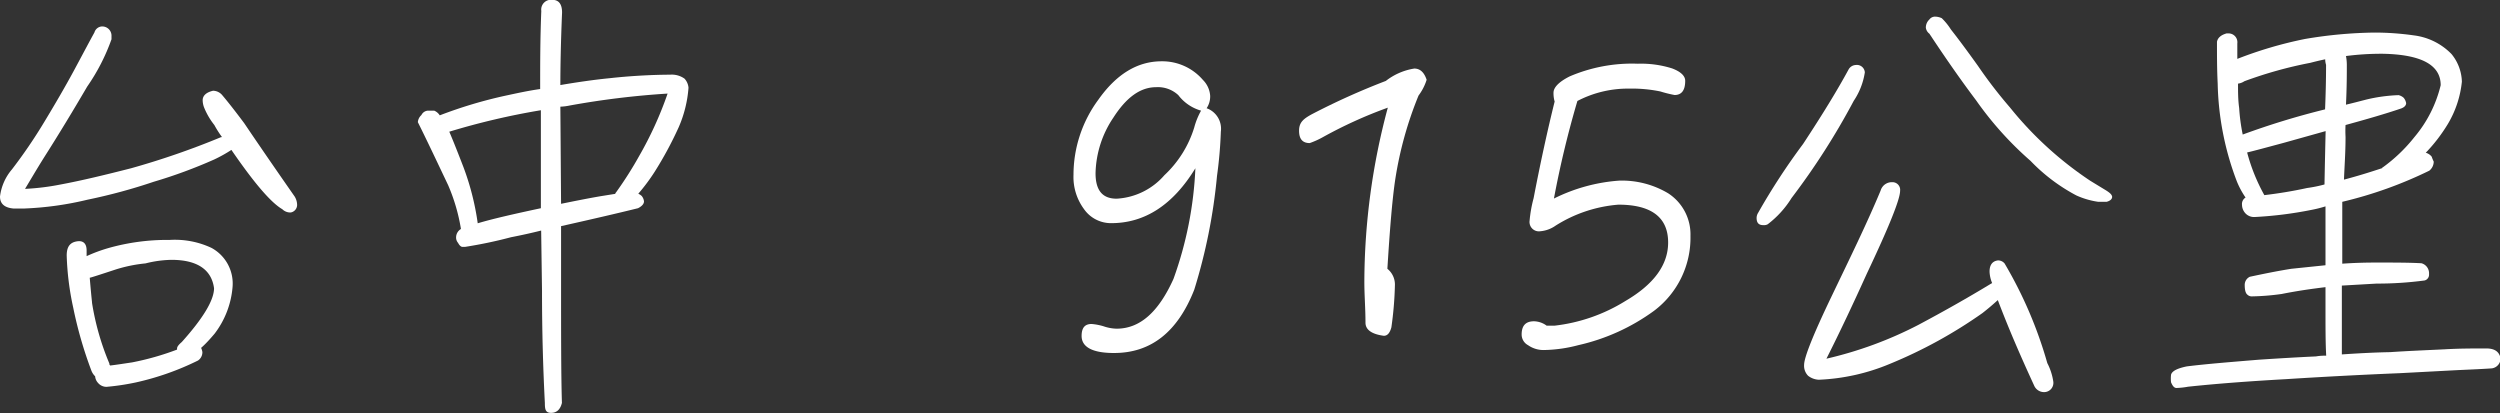 <svg id="圖層_1" data-name="圖層 1" xmlns="http://www.w3.org/2000/svg" viewBox="0 0 175.78 29.04"><rect x="0" y="0" width="175.78" height="29.04" fill="#333333" stroke="none"/><defs><style>.cls-1{isolation:isolate;}.cls-2{fill:#fff;}</style></defs><g id="台中_915公里" data-name="台中 915公里" class="cls-1"><g class="cls-1"><path class="cls-2" d="M19.38,15.33a4.94,4.94,0,0,1-.73-1.26,1.49,1.49,0,0,1-.09-.48c0-.33.26-.56.73-.67a.86.86,0,0,1,.62.28c.36.42.89,1.09,1.57,2,1.06,1.57,2.26,3.31,3.55,5.16a1.16,1.16,0,0,1,.17.56.54.54,0,0,1-.45.56.79.79,0,0,1-.59-.23c-.81-.47-2-1.87-3.58-4.17a9.91,9.91,0,0,1-1.2.67,34.38,34.38,0,0,1-4.26,1.57,39.26,39.26,0,0,1-4.65,1.26,22.67,22.67,0,0,1-4.42.62H5.24q-.93-.09-.93-.84a3.6,3.6,0,0,1,.84-1.91,35.59,35.59,0,0,0,2.27-3.33c.78-1.29,1.48-2.49,2.1-3.64s1-1.88,1.43-2.66a.58.58,0,0,1,.53-.42.65.65,0,0,1,.67.67v.23a14.08,14.08,0,0,1-1.71,3.33c-1,1.71-2,3.36-3,4.93-.56.89-1,1.65-1.37,2.26a16.9,16.9,0,0,0,2.46-.3c1.51-.28,3.16-.68,5-1.15a55.93,55.93,0,0,0,6.33-2.19l.06,0A7.16,7.16,0,0,1,19.38,15.33Zm-.84,16a.7.7,0,0,1-.31.56,19.27,19.27,0,0,1-4.37,1.54,16.83,16.83,0,0,1-2.07.31.78.78,0,0,1-.59-.28A.75.75,0,0,1,11,33a1.11,1.11,0,0,1-.26-.39,28.6,28.6,0,0,1-1.28-4.43A19.79,19.79,0,0,1,9,24.51c0-.61.22-.92.72-1s.68.22.68.64c0,.12,0,.26,0,.4A10.82,10.82,0,0,1,11.87,24a15.1,15.1,0,0,1,4.37-.59,6.05,6.05,0,0,1,2.94.56,2.85,2.85,0,0,1,1.48,2.77A6.23,6.23,0,0,1,19.4,30c-.33.39-.64.73-.95,1A1.1,1.1,0,0,1,18.54,31.29Zm-7.76-3.5A18.28,18.28,0,0,0,12,32.1c0,.06,0,.08.06.14.5-.06,1-.14,1.54-.22a19.14,19.14,0,0,0,3.16-.9.32.32,0,0,1,0-.08c0-.12.11-.26.33-.45q2.26-2.52,2.27-3.78c-.17-1.29-1.15-2-3-2a7.93,7.93,0,0,0-1.82.25,10.28,10.28,0,0,0-2.07.42c-1.09.36-1.71.56-1.85.59C10.67,26.67,10.72,27.23,10.78,27.79Z" transform="translate(-4.31 -6.54)"/><path class="cls-2" d="M49.42,20.31a.69.69,0,0,1,.17.39c0,.17-.14.34-.42.48q-2.06.51-5.41,1.26v3.7c0,3.92,0,6.83.06,8.73-.11.45-.36.7-.76.7s-.44-.25-.44-.7c-.12-2.32-.2-4.93-.2-7.87l-.06-4.25c-.67.17-1.4.33-2.12.47A31.45,31.45,0,0,1,37,23.9h-.17c-.11,0-.23-.12-.31-.28a.58.58,0,0,1-.14-.42.69.69,0,0,1,.34-.56,12.92,12.92,0,0,0-.9-3.08c-.84-1.77-1.54-3.25-2.13-4.43a.75.75,0,0,1,.25-.5.55.55,0,0,1,.45-.31c.2,0,.34,0,.45,0a.85.85,0,0,1,.39.33l0,0a31.7,31.7,0,0,1,4.7-1.4c.79-.17,1.57-.34,2.36-.45,0-1.74,0-3.56.08-5.49a.69.69,0,0,1,.78-.78c.45,0,.68.3.68.89-.09,2.16-.12,3.87-.12,5.1,1.18-.2,2.33-.37,3.45-.48a41.51,41.51,0,0,1,4.28-.25,1.54,1.54,0,0,1,1,.28,1.07,1.07,0,0,1,.28.64,8.49,8.49,0,0,1-.7,2.8,25.7,25.7,0,0,1-1.68,3.11,13.35,13.35,0,0,1-1.15,1.54A1,1,0,0,1,49.42,20.31Zm-7.08.87V14.29A50.78,50.78,0,0,0,35.9,15.8c.28.65.61,1.49,1,2.5a18.42,18.42,0,0,1,1,3.94C39,21.91,40.52,21.57,42.34,21.18Zm1.42-.31c.84-.17,1.77-.36,2.75-.53l1.06-.17s0-.05.06-.11a26.47,26.47,0,0,0,1.62-2.55,25.55,25.55,0,0,0,2-4.39,58.88,58.88,0,0,0-6.89.84,3.56,3.56,0,0,1-.65.08Z" transform="translate(-4.31 -6.54)"/><path class="cls-2" d="M89.88,18.91a39.12,39.12,0,0,1-1.6,8q-1.75,4.46-5.65,4.45c-1.51,0-2.27-.42-2.27-1.2,0-.56.22-.84.7-.84a4.1,4.1,0,0,1,.84.16,3,3,0,0,0,.92.17c1.63,0,2.94-1.15,4-3.5a26.14,26.14,0,0,0,1.54-7.78c-1.57,2.57-3.55,3.86-5.91,3.86a2.31,2.31,0,0,1-1.93-1,3.79,3.79,0,0,1-.73-2.4,8.89,8.89,0,0,1,1.74-5.27c1.26-1.79,2.74-2.71,4.45-2.71a3.77,3.77,0,0,1,2.91,1.31,1.74,1.74,0,0,1,.51,1.12,1.49,1.49,0,0,1-.25.87,1.53,1.53,0,0,1,1,1.65A29.84,29.84,0,0,1,89.88,18.91Zm-2.72-5.68a2.1,2.1,0,0,0-1.56-.56c-1.12,0-2.1.73-3,2.13a7.25,7.25,0,0,0-1.26,3.92c0,1.2.48,1.79,1.48,1.79a4.79,4.79,0,0,0,3.36-1.65,7.67,7.67,0,0,0,2.1-3.36,5.12,5.12,0,0,1,.48-1.18A3.06,3.06,0,0,1,87.16,13.23Z" transform="translate(-4.31 -6.54)"/><path class="cls-2" d="M104.05,13.26a25.94,25.94,0,0,0-1.63,5.85c-.22,1.45-.39,3.58-.56,6.33a1.42,1.42,0,0,1,.53,1.12,24.79,24.79,0,0,1-.25,3c-.11.4-.28.59-.53.59-.84-.11-1.29-.42-1.29-.92,0-1-.08-1.93-.08-2.86a47.44,47.44,0,0,1,1.65-12.26,31.22,31.22,0,0,0-4.56,2.07,5.8,5.8,0,0,1-.93.42c-.5,0-.75-.28-.75-.87s.31-.84.92-1.17a49.88,49.88,0,0,1,5.18-2.33,4.35,4.35,0,0,1,2-.87c.42,0,.7.28.87.79A3.7,3.7,0,0,1,104.05,13.26Z" transform="translate(-4.31 -6.54)"/><path class="cls-2" d="M120.6,28.4a14.39,14.39,0,0,1-5.32,2.41,10,10,0,0,1-2.36.34,1.89,1.89,0,0,1-1.17-.34.85.85,0,0,1-.45-.75c0-.62.28-.93.87-.93a1.55,1.55,0,0,1,.89.31h.54a12,12,0,0,0,5-1.74c2-1.17,3-2.54,3-4.11,0-1.77-1.18-2.66-3.5-2.66a9.68,9.68,0,0,0-4.42,1.48,2.18,2.18,0,0,1-1.07.39.66.66,0,0,1-.75-.75,9.07,9.07,0,0,1,.28-1.57c.5-2.6,1-4.87,1.48-6.8a2.11,2.11,0,0,1-.08-.62c0-.36.36-.76,1.14-1.15a11.13,11.13,0,0,1,4.79-.89,7.25,7.25,0,0,1,2.41.33c.61.23.92.53.92.87,0,.67-.25,1-.75,1a9.07,9.07,0,0,1-1-.25,9.92,9.92,0,0,0-2.19-.2,7.68,7.68,0,0,0-3.64.87,69.06,69.06,0,0,0-1.65,6.86,12.2,12.2,0,0,1,4.59-1.26,6.35,6.35,0,0,1,3.44.89,3.44,3.44,0,0,1,1.57,3A6.42,6.42,0,0,1,120.6,28.4Z" transform="translate(-4.31 -6.54)"/><path class="cls-2" d="M135.43,11.63a4.9,4.9,0,0,1-.78,2,50,50,0,0,1-4.37,6.83,6.87,6.87,0,0,1-1.68,1.85.56.56,0,0,1-.31.06c-.33,0-.47-.17-.47-.51a.7.7,0,0,1,.11-.36,46.12,46.12,0,0,1,3.16-4.84c1.35-2.05,2.41-3.78,3.2-5.24a.61.61,0,0,1,.5-.31A.56.56,0,0,1,135.43,11.63Zm8.77,14c0-.45.19-.73.59-.78a.59.59,0,0,1,.47.22,29.6,29.6,0,0,1,3,7,4.13,4.13,0,0,1,.42,1.29.65.65,0,0,1-.67.75.76.76,0,0,1-.68-.47c-.92-2-1.76-3.92-2.55-6-.33.3-.69.61-1.09.92a33,33,0,0,1-6.49,3.56,14.45,14.45,0,0,1-5,1.12,1.31,1.31,0,0,1-.76-.28,1,1,0,0,1-.28-.76c0-.53.64-2.13,1.93-4.82s2.47-5.09,3.45-7.44a.82.82,0,0,1,.81-.59.54.54,0,0,1,.56.61q0,.88-2.33,5.8c-.95,2.1-1.9,4.12-2.85,6a27.31,27.31,0,0,0,6.47-2.38c1.73-.92,3.47-1.9,5.18-2.94A2.32,2.32,0,0,1,144.2,25.66Zm8.62-5.26c0,.19-.17.3-.39.36h-.59a5.66,5.66,0,0,1-1.54-.45,12.64,12.64,0,0,1-3.22-2.43,23.79,23.79,0,0,1-3.83-4.26q-1.51-2-3.28-4.68a.64.64,0,0,1-.25-.42.77.77,0,0,1,.25-.58.49.49,0,0,1,.42-.2,1.14,1.14,0,0,1,.45.11,4.25,4.25,0,0,1,.64.79c.59.75,1.23,1.62,1.91,2.57a32.35,32.35,0,0,0,2.24,2.91,25,25,0,0,0,5.65,5.16l1.1.67C152.65,20.09,152.82,20.23,152.82,20.4Z" transform="translate(-4.31 -6.54)"/><path class="cls-2" d="M161.59,19.3a20.36,20.36,0,0,1-1.35-6.88c-.05-1-.05-1.94-.05-2.94.05-.28.28-.48.67-.59h.19a.62.62,0,0,1,.57.7v1.09a28.48,28.48,0,0,1,4.76-1.4,31.34,31.34,0,0,1,4.84-.45,19.71,19.71,0,0,1,2.83.2,4.45,4.45,0,0,1,2.63,1.31,3.19,3.19,0,0,1,.73,1.94,7.21,7.21,0,0,1-1,3,11.39,11.39,0,0,1-1.54,2,.8.8,0,0,1,.42.28,2.35,2.35,0,0,0,.14.34.82.82,0,0,1-.31.64A29.11,29.11,0,0,1,169,20.73c0,.53,0,1,0,1.35v3c.87-.06,1.65-.08,2.35-.08,1.29,0,2.38,0,3.22.05a.73.73,0,0,1,.53.76.42.42,0,0,1-.31.45,25,25,0,0,1-3.38.22l-2.44.14v1.54c0,1.12,0,2.18,0,3.3,1.17-.08,2.32-.14,3.39-.16,1.34-.09,2.63-.14,3.86-.2,1-.06,2-.06,2.91-.06.59,0,.9.23,1,.68a.71.71,0,0,1-.61.72c-.84.06-1.77.09-2.72.14l-3.78.2q-3.9.16-8,.42c-2.49.14-4.79.31-6.86.53a5.55,5.55,0,0,1-.81.09c-.17,0-.28-.14-.39-.4a2.39,2.39,0,0,1,0-.53c.06-.25.42-.45,1.12-.59,1.29-.16,3-.3,5.07-.47,1.37-.09,2.69-.17,4-.23a3.64,3.64,0,0,1,.72-.05c-.05-.87-.05-2-.05-3.42v-1.4c-.9.11-1.93.25-3.08.48a16.83,16.83,0,0,1-2.13.17.44.44,0,0,1-.28-.12c-.14-.11-.19-.36-.19-.7a.63.63,0,0,1,.36-.56c.89-.19,1.85-.39,2.91-.56l2.41-.25c0-1.31,0-2.55,0-3.72v-.42a8.84,8.84,0,0,1-1,.25,27.35,27.35,0,0,1-4,.5.83.83,0,0,1-.62-.25.9.9,0,0,1-.25-.61.53.53,0,0,1,.25-.51A5.89,5.89,0,0,1,161.59,19.3Zm6.27-8.2a1.33,1.33,0,0,1-.06-.39v0c-.39.08-.75.17-1.06.25a29.27,29.27,0,0,0-4.62,1.29,1.06,1.06,0,0,1-.45.17c0,.56,0,1.15.08,1.71A13.18,13.18,0,0,0,162,16a54.79,54.79,0,0,1,5.79-1.77C167.83,13.28,167.86,12.22,167.86,11.1Zm0,4.65c-1,.28-2,.56-3,.84-1.23.33-2.07.56-2.55.67a13,13,0,0,0,1.21,3c.95-.11,2-.28,3-.5a9.56,9.56,0,0,0,1.23-.25C167.77,18.32,167.8,17.06,167.83,15.75Zm4,2.55a11.15,11.15,0,0,0,2.22-2.13,8.86,8.86,0,0,0,1.84-3.64c0-1.43-1.37-2.16-4.08-2.21a19.32,19.32,0,0,0-2.58.16,3.35,3.35,0,0,1,.06.59c0,.67,0,1.6-.06,2.83.48-.11,1-.25,1.43-.36a11.27,11.27,0,0,1,2.27-.31.79.79,0,0,1,.36.19.8.8,0,0,1,.17.37c0,.17-.14.31-.39.39-1,.34-2.33.73-3.87,1.15a7.86,7.86,0,0,0,0,.84c0,1.12-.08,2.15-.11,3,.95-.25,1.85-.53,2.69-.81A.38.38,0,0,1,171.83,18.3Z" transform="translate(-4.31 -6.54)"/></g></g></svg>